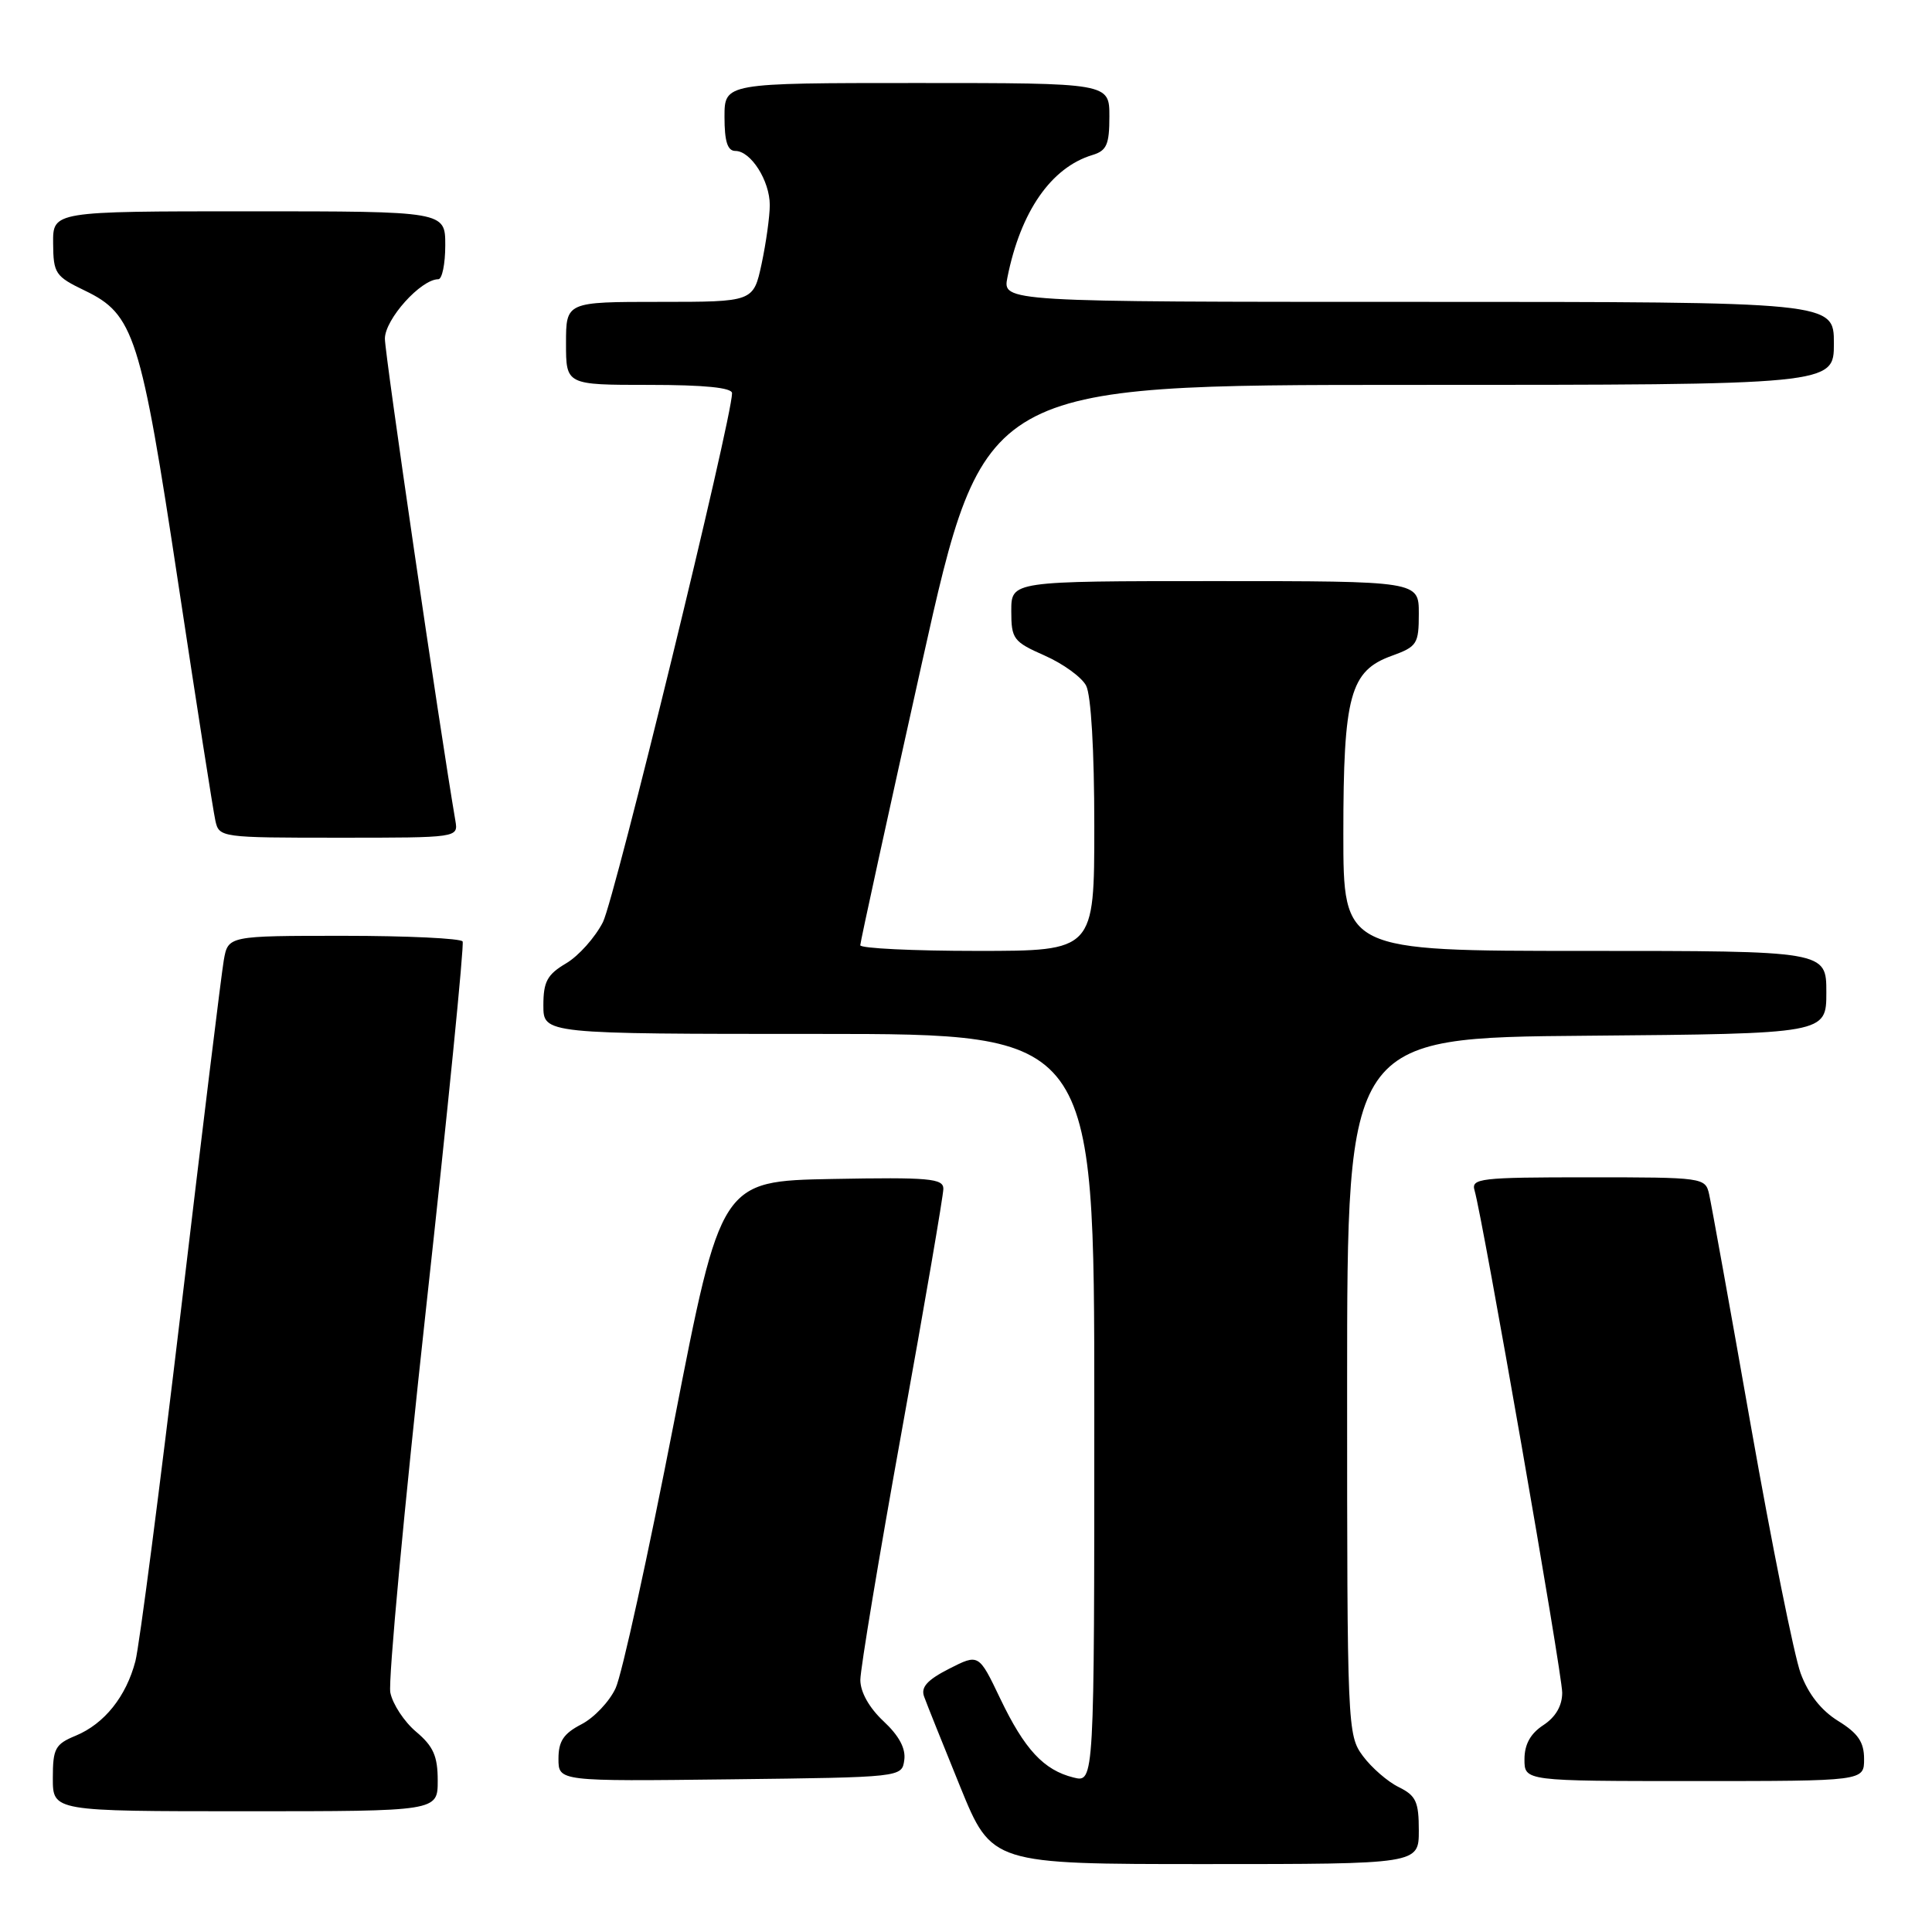 <?xml version="1.0" encoding="UTF-8" standalone="no"?>
<!DOCTYPE svg PUBLIC "-//W3C//DTD SVG 1.1//EN" "http://www.w3.org/Graphics/SVG/1.1/DTD/svg11.dtd" >
<svg xmlns="http://www.w3.org/2000/svg" xmlns:xlink="http://www.w3.org/1999/xlink" version="1.1" viewBox="0 0 256 256">
 <g >
 <path fill="currentColor"
d=" M 188.00 242.55 C 188.00 238.74 187.63 237.93 185.34 236.80 C 183.88 236.09 181.74 234.23 180.59 232.68 C 178.54 229.91 178.50 228.95 178.50 183.68 C 178.50 137.50 178.50 137.50 210.25 137.24 C 242.00 136.97 242.00 136.97 242.00 131.49 C 242.00 126.00 242.00 126.00 210.00 126.00 C 178.00 126.00 178.00 126.00 178.00 110.47 C 178.00 92.15 178.89 88.89 184.41 86.90 C 187.77 85.68 188.00 85.33 188.00 81.30 C 188.00 77.00 188.00 77.00 161.00 77.00 C 134.00 77.00 134.00 77.00 134.00 80.95 C 134.00 84.67 134.27 85.03 138.41 86.86 C 140.84 87.93 143.32 89.72 143.91 90.84 C 144.57 92.06 145.00 99.43 145.00 109.43 C 145.00 126.00 145.00 126.00 129.50 126.00 C 120.97 126.00 114.00 125.66 113.99 125.25 C 113.99 124.84 117.68 107.96 122.18 87.75 C 130.38 51.00 130.38 51.00 186.69 51.00 C 243.00 51.00 243.00 51.00 243.00 45.50 C 243.00 40.00 243.00 40.00 187.92 40.00 C 132.84 40.00 132.84 40.00 133.49 36.75 C 135.24 28.01 139.29 22.19 144.75 20.54 C 146.64 19.97 147.00 19.16 147.00 15.43 C 147.00 11.00 147.00 11.00 121.50 11.00 C 96.00 11.00 96.00 11.00 96.00 15.50 C 96.00 18.75 96.40 20.00 97.44 20.00 C 99.49 20.00 102.00 23.95 102.00 27.17 C 102.00 28.67 101.51 32.17 100.92 34.95 C 99.83 40.00 99.83 40.00 87.42 40.00 C 75.00 40.00 75.00 40.00 75.00 45.50 C 75.00 51.00 75.00 51.00 86.00 51.00 C 93.36 51.00 97.00 51.37 97.00 52.10 C 97.00 55.43 81.46 119.08 79.89 122.19 C 78.86 124.21 76.67 126.67 75.01 127.65 C 72.51 129.13 72.00 130.07 72.00 133.22 C 72.00 137.00 72.00 137.00 108.50 137.00 C 145.00 137.00 145.00 137.00 145.00 186.61 C 145.00 236.22 145.00 236.22 142.25 235.53 C 138.30 234.55 135.76 231.81 132.53 225.06 C 129.69 219.12 129.69 219.12 125.76 221.12 C 122.86 222.60 121.99 223.57 122.45 224.81 C 122.78 225.74 124.94 231.11 127.23 236.75 C 131.41 247.00 131.41 247.00 159.70 247.00 C 188.00 247.00 188.00 247.00 188.00 242.55 Z  M 58.00 235.94 C 58.00 232.69 57.42 231.39 55.13 229.46 C 53.55 228.13 52.02 225.79 51.72 224.27 C 51.42 222.75 53.55 199.90 56.44 173.50 C 59.34 147.10 61.52 125.16 61.30 124.75 C 61.07 124.34 53.98 124.00 45.55 124.00 C 30.22 124.00 30.22 124.00 29.65 127.25 C 29.34 129.04 26.79 149.85 23.99 173.50 C 21.18 197.15 18.46 218.13 17.94 220.12 C 16.71 224.81 13.83 228.41 10.03 229.99 C 7.31 231.11 7.00 231.69 7.00 235.62 C 7.00 240.00 7.00 240.00 32.50 240.00 C 58.00 240.00 58.00 240.00 58.00 235.94 Z  M 119.82 233.22 C 120.04 231.69 119.13 229.99 117.07 228.07 C 115.17 226.29 114.00 224.21 114.00 222.60 C 114.00 221.17 116.47 206.29 119.50 189.54 C 122.53 172.80 125.00 158.38 125.00 157.52 C 125.00 156.15 123.12 155.98 110.27 156.22 C 95.53 156.50 95.53 156.50 89.30 188.50 C 85.87 206.10 82.40 221.94 81.57 223.70 C 80.75 225.47 78.71 227.62 77.04 228.48 C 74.68 229.70 74.00 230.72 74.00 233.04 C 74.00 236.04 74.00 236.04 96.75 235.77 C 119.50 235.50 119.50 235.50 119.82 233.22 Z  M 247.00 233.08 C 247.00 230.84 246.21 229.67 243.57 228.04 C 241.31 226.64 239.61 224.48 238.59 221.71 C 237.74 219.39 234.78 204.68 232.01 189.00 C 229.25 173.32 226.75 159.49 226.47 158.25 C 225.97 156.03 225.72 156.00 210.41 156.00 C 196.07 156.00 194.91 156.14 195.39 157.75 C 196.46 161.37 207.00 221.73 207.00 224.29 C 207.00 226.03 206.13 227.52 204.50 228.59 C 202.79 229.71 202.00 231.14 202.00 233.12 C 202.00 236.00 202.00 236.00 224.50 236.00 C 247.00 236.00 247.00 236.00 247.00 233.08 Z  M 60.34 108.75 C 58.23 96.38 51.00 46.95 51.00 44.88 C 51.00 42.31 55.77 37.00 58.08 37.00 C 58.58 37.00 59.00 34.98 59.00 32.50 C 59.00 28.00 59.00 28.00 33.00 28.00 C 7.00 28.00 7.00 28.00 7.04 32.25 C 7.07 36.24 7.33 36.62 11.23 38.50 C 17.76 41.64 18.65 44.42 23.61 77.24 C 26.04 93.33 28.26 107.51 28.54 108.75 C 29.03 110.97 29.27 111.00 44.88 111.00 C 60.72 111.00 60.72 111.00 60.34 108.75 Z "/>
</g>
</svg>